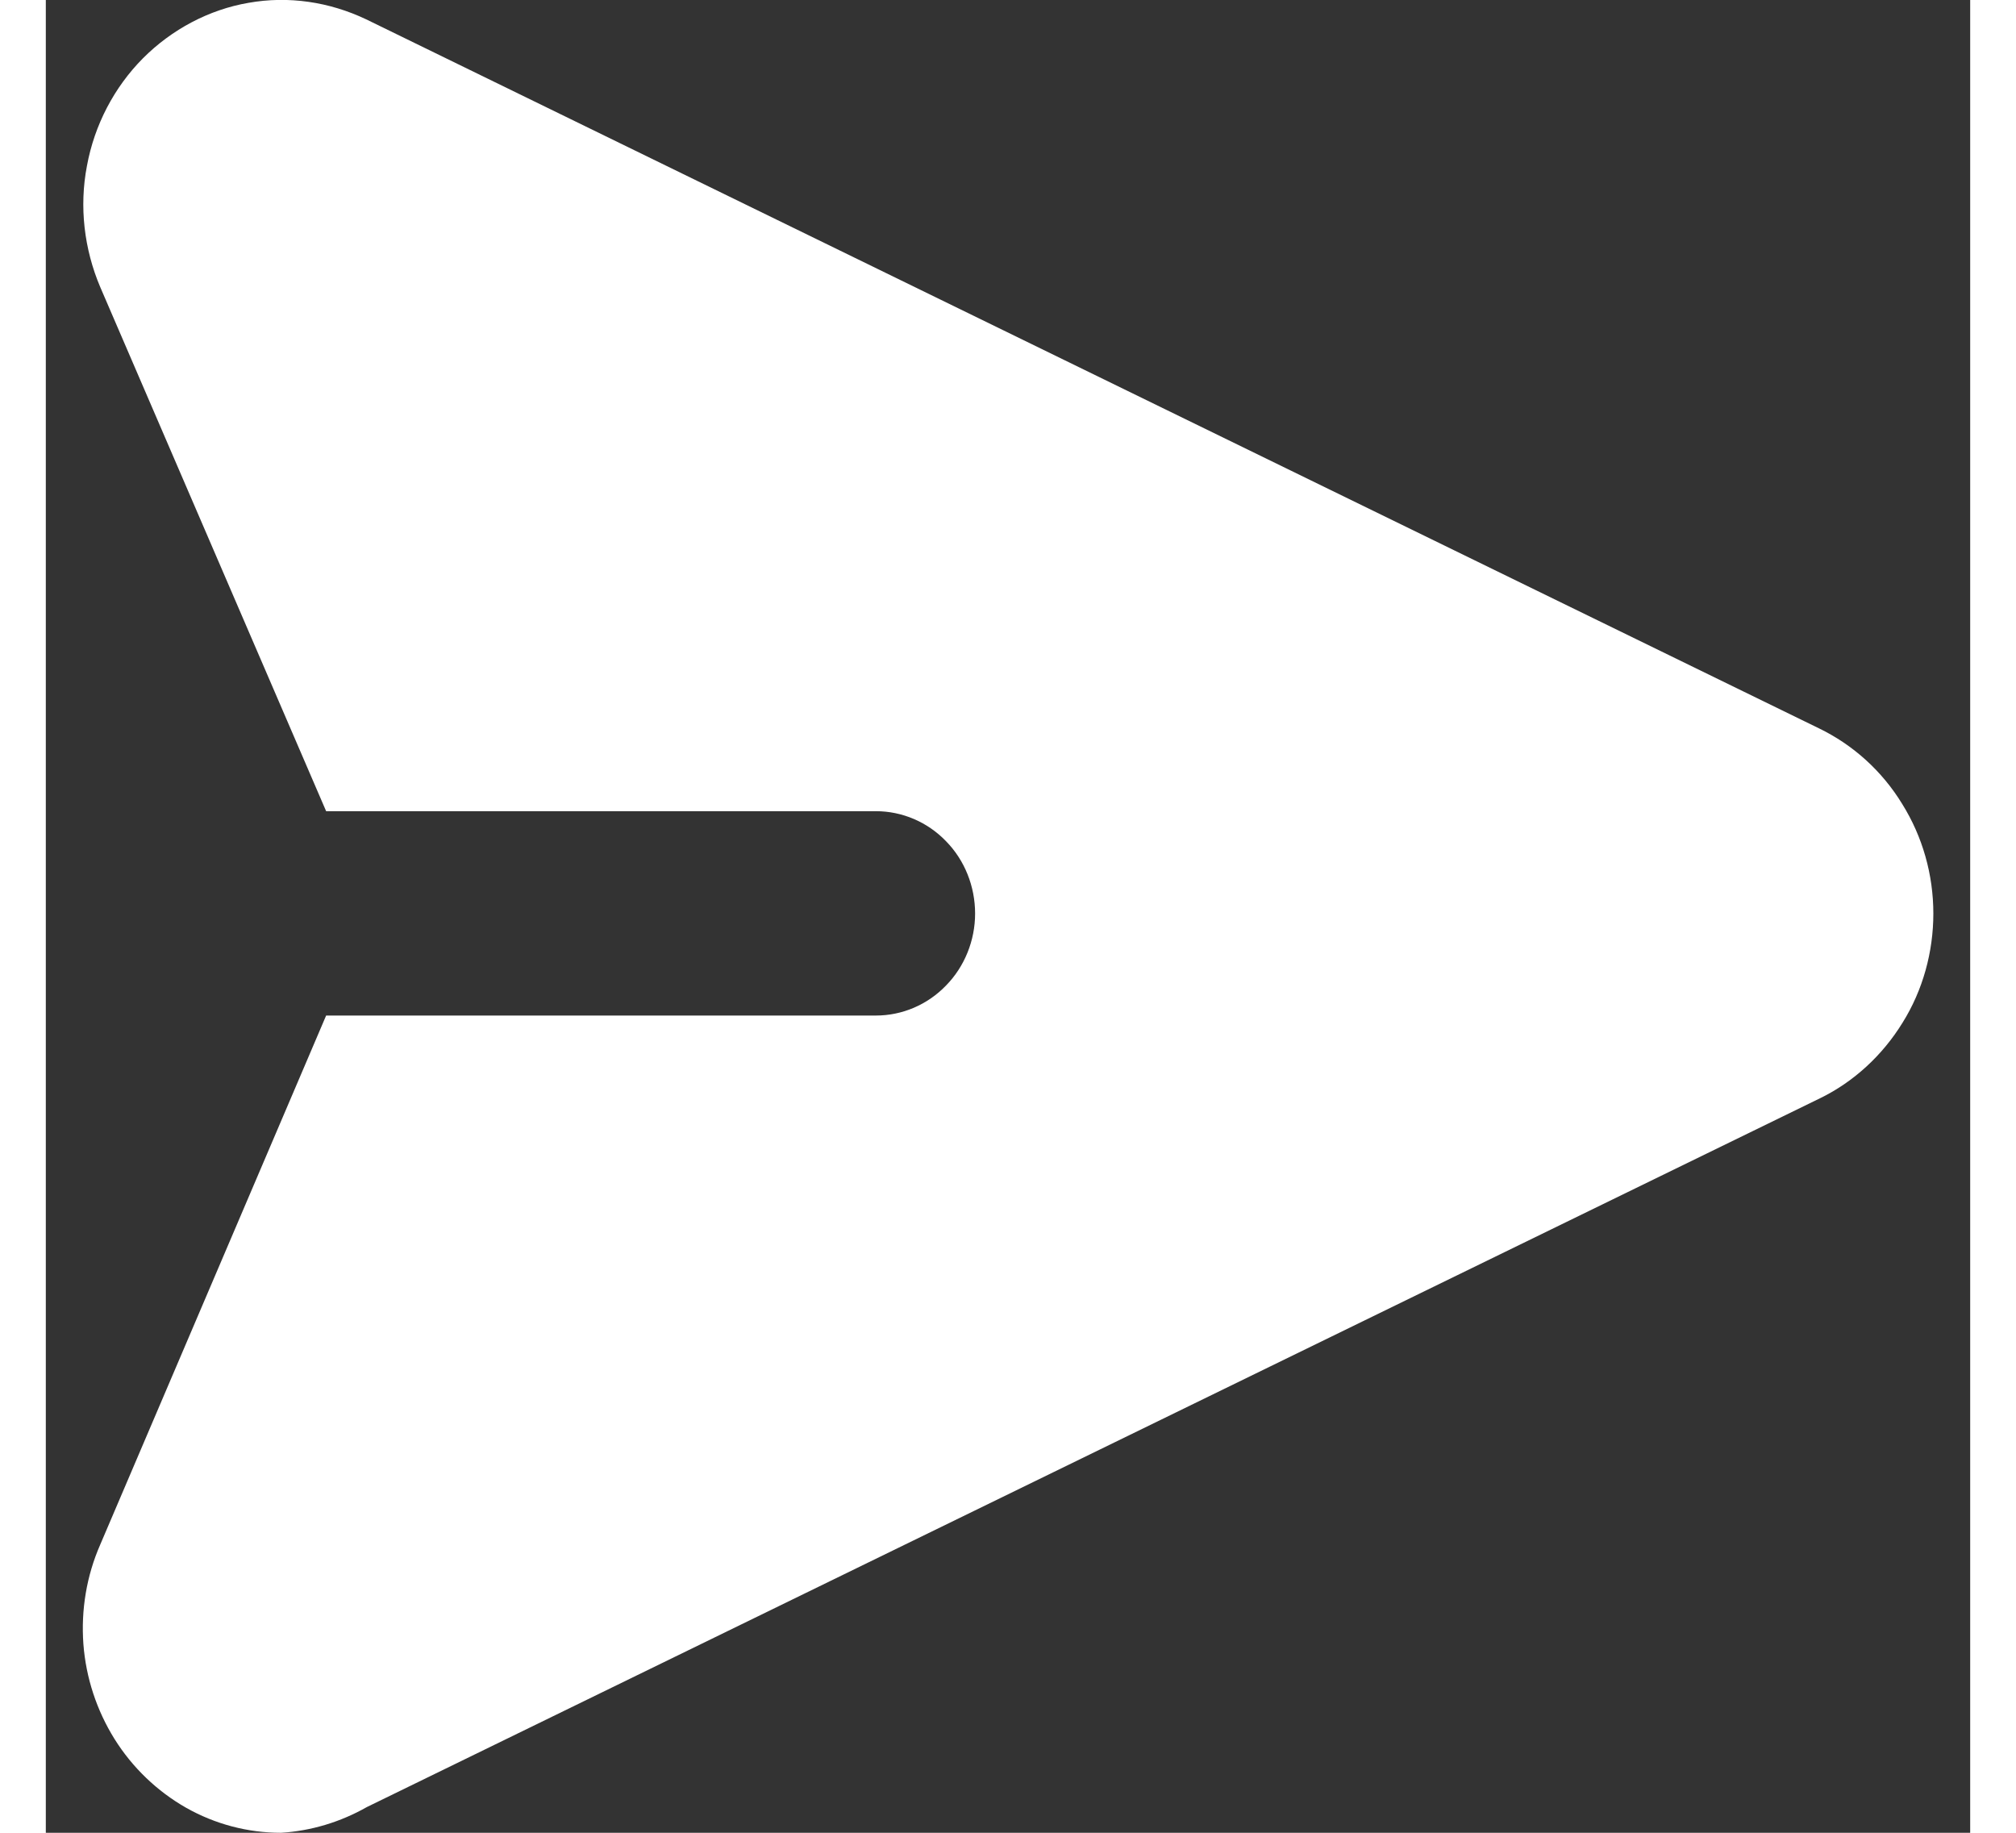 <?xml version="1.0" encoding="UTF-8"?>
<svg xmlns="http://www.w3.org/2000/svg" xmlns:xlink="http://www.w3.org/1999/xlink" width="22px" height="20px" viewBox="0 0 21 20" version="1.1">
<rect x="0" y="0" width="21" height="20" fill="#333333" stroke="none"/>
<g id="surface1">
<path style=" stroke:none;fill-rule:nonzero;fill:rgb(100%,100%,100%);fill-opacity:1;" d="M 20.598 9.969 C 20.598 10.387 20.484 10.805 20.262 11.16 C 20.043 11.516 19.73 11.805 19.363 11.984 L 3.504 19.719 C 3.215 19.883 2.895 19.98 2.566 20 C 2.203 20 1.848 19.906 1.531 19.727 C 1.215 19.547 0.945 19.289 0.75 18.977 C 0.555 18.664 0.438 18.309 0.41 17.941 C 0.383 17.566 0.445 17.195 0.594 16.855 L 3.059 11.082 L 9.059 11.082 C 9.344 11.082 9.621 10.965 9.824 10.754 C 10.027 10.547 10.141 10.262 10.141 9.969 C 10.141 9.672 10.027 9.387 9.824 9.18 C 9.621 8.969 9.344 8.852 9.059 8.852 L 3.059 8.852 L 0.594 3.133 C 0.418 2.719 0.363 2.254 0.449 1.809 C 0.531 1.363 0.746 0.953 1.059 0.637 C 1.375 0.32 1.781 0.105 2.211 0.031 C 2.648 -0.047 3.094 0.02 3.496 0.211 L 19.352 7.949 C 19.723 8.129 20.039 8.414 20.258 8.773 C 20.48 9.129 20.598 9.543 20.598 9.969 Z M 20.598 9.969 "/>
</g>
</svg>
